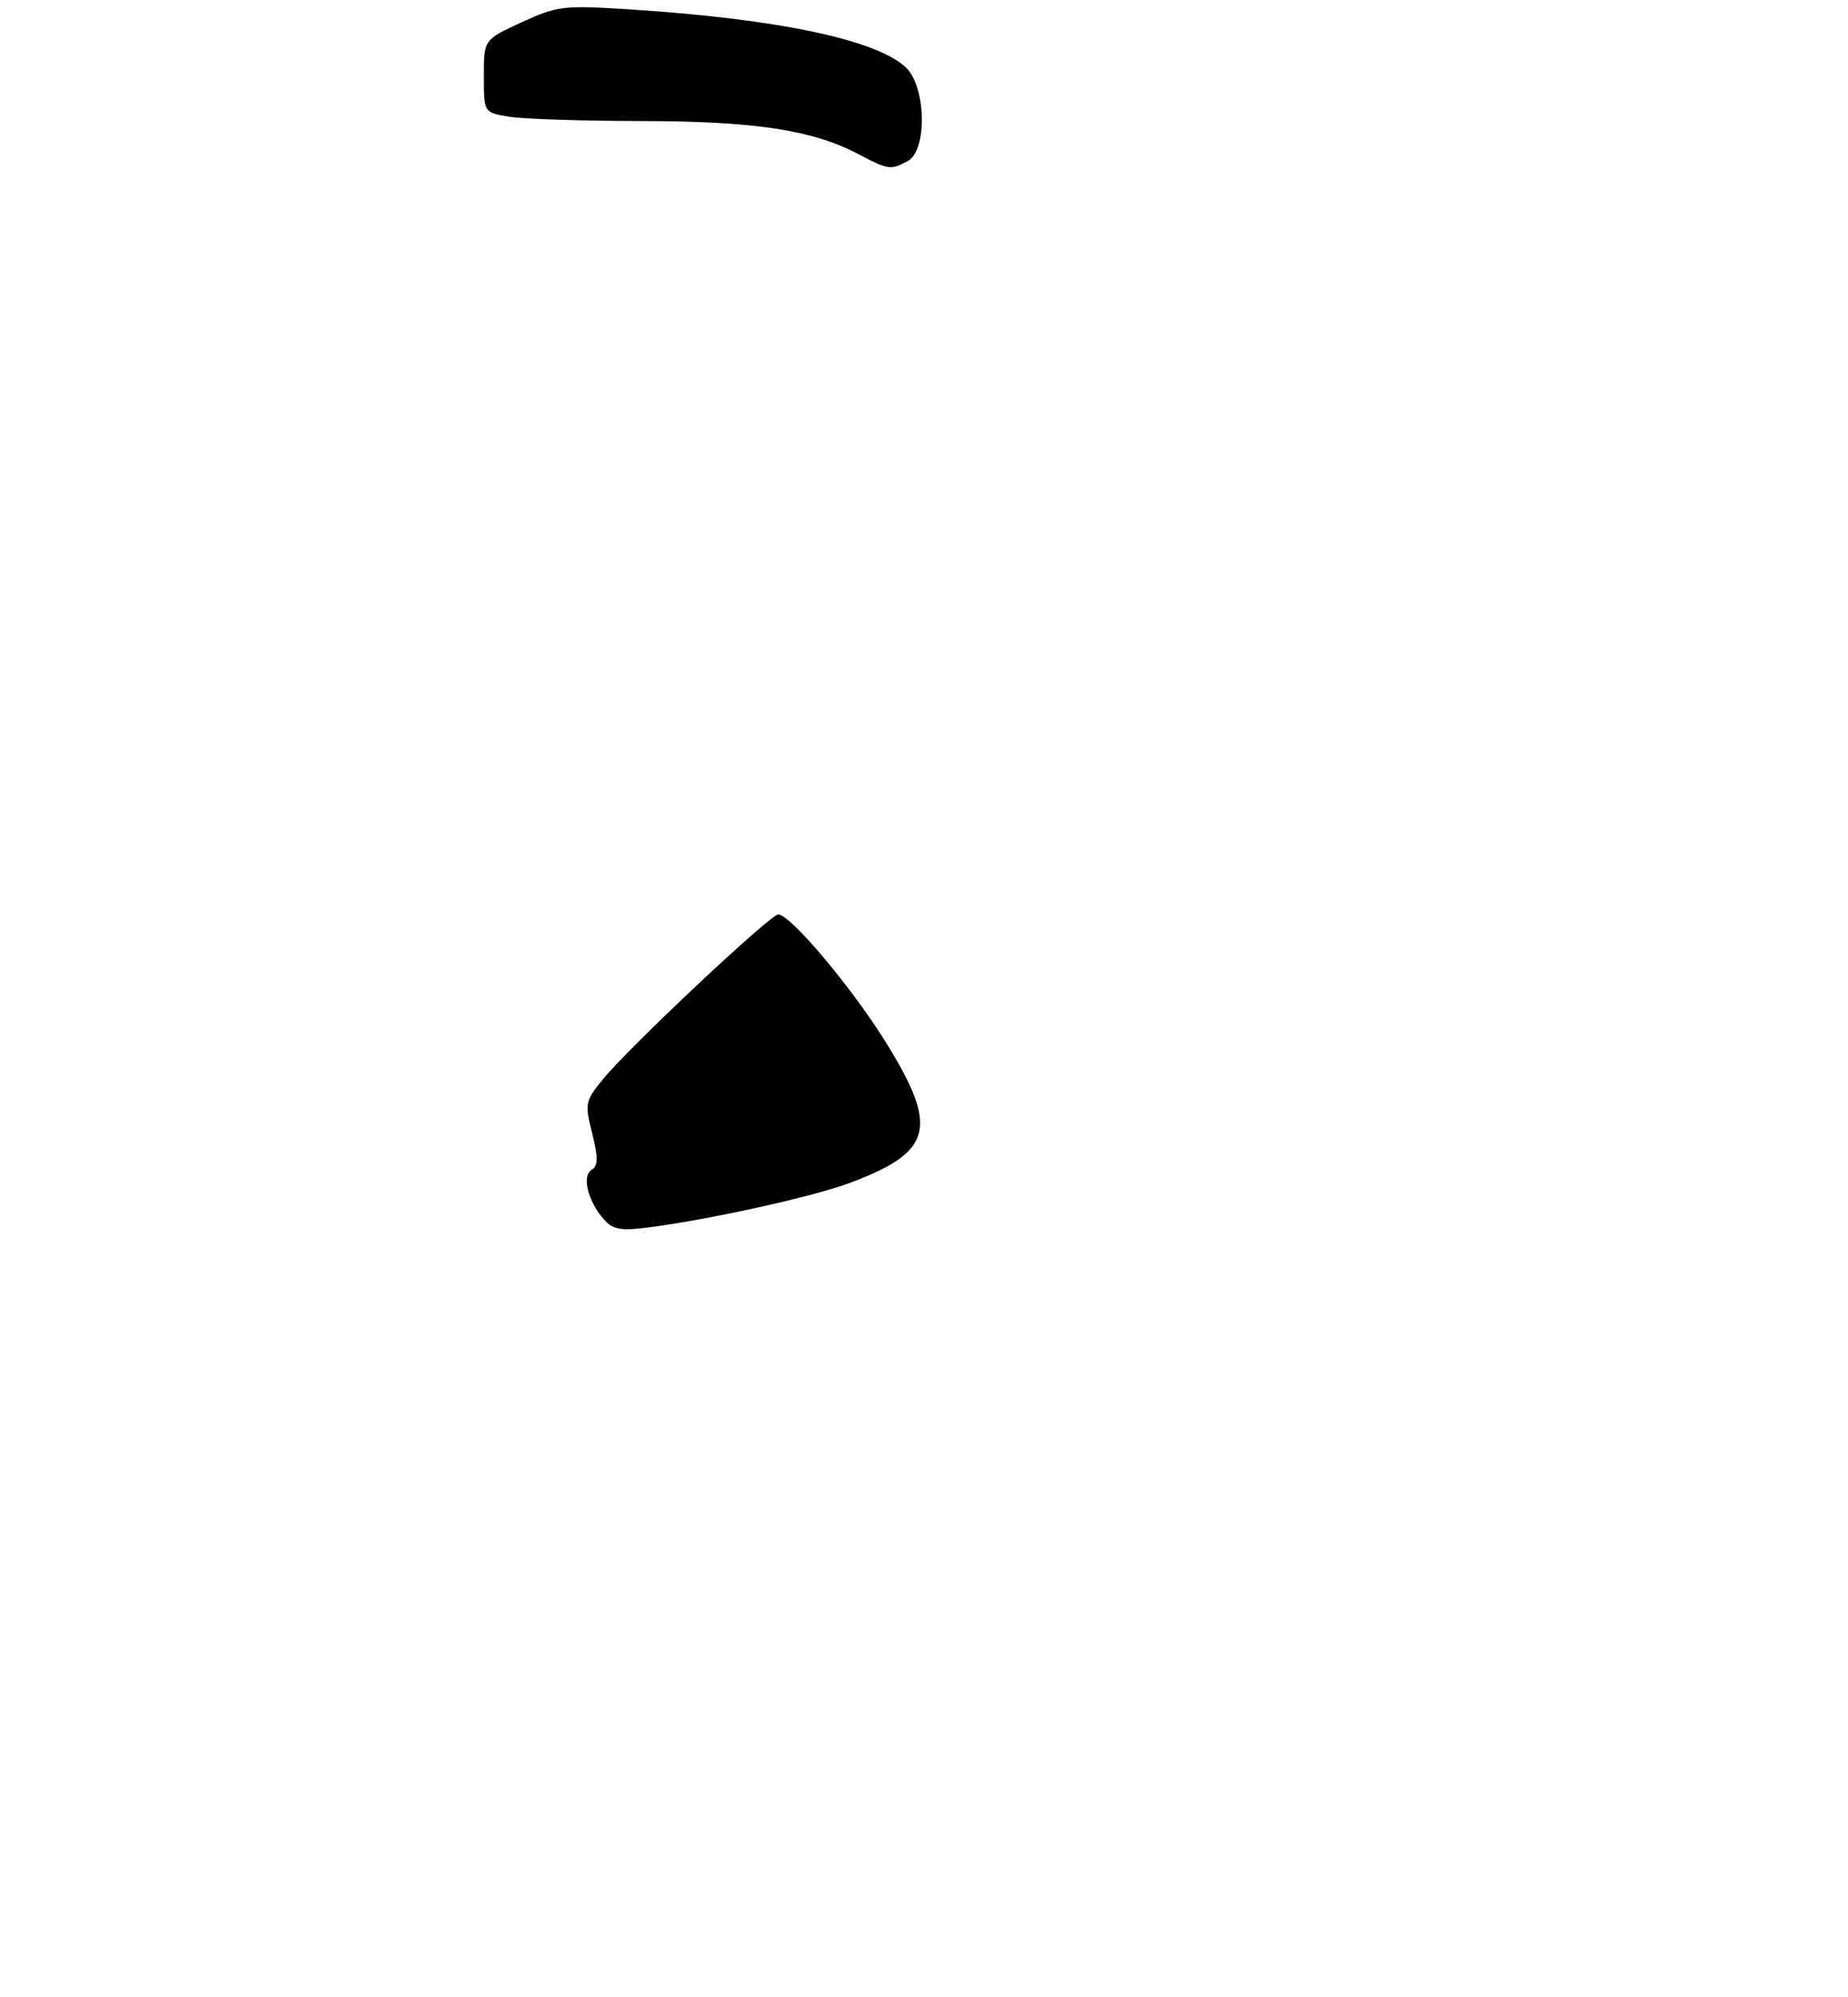 <?xml version="1.0" encoding="UTF-8" standalone="no"?>
<!DOCTYPE svg PUBLIC "-//W3C//DTD SVG 1.1//EN" "http://www.w3.org/Graphics/SVG/1.1/DTD/svg11.dtd" >
<svg xmlns="http://www.w3.org/2000/svg" xmlns:xlink="http://www.w3.org/1999/xlink" version="1.1" viewBox="0 0 275 297">
 <g >
 <path fill="currentColor"
d=" M 135.07 23.96 C 138.03 22.38 137.83 12.85 134.77 10.00 C 130.37 5.90 115.67 2.81 93.89 1.41 C 83.85 0.76 82.98 0.86 77.64 3.31 C 72.00 5.89 72.00 5.89 72.00 11.31 C 72.00 16.74 72.00 16.74 75.75 17.36 C 77.81 17.70 86.70 17.99 95.50 18.00 C 112.40 18.03 120.95 19.34 127.79 22.95 C 132.17 25.26 132.54 25.32 135.07 23.96 Z  M 89.86 181.35 C 87.47 178.63 86.55 174.90 88.04 173.98 C 89.02 173.37 89.04 172.22 88.12 168.55 C 86.99 164.09 87.07 163.74 89.79 160.43 C 93.85 155.51 114.63 136.00 115.81 136.00 C 117.64 136.00 126.95 147.09 131.99 155.28 C 139.70 167.80 138.75 171.33 126.45 175.93 C 120.98 177.98 105.64 181.37 96.49 182.55 C 92.35 183.08 91.20 182.87 89.86 181.35 Z "/>
</g>
</svg>